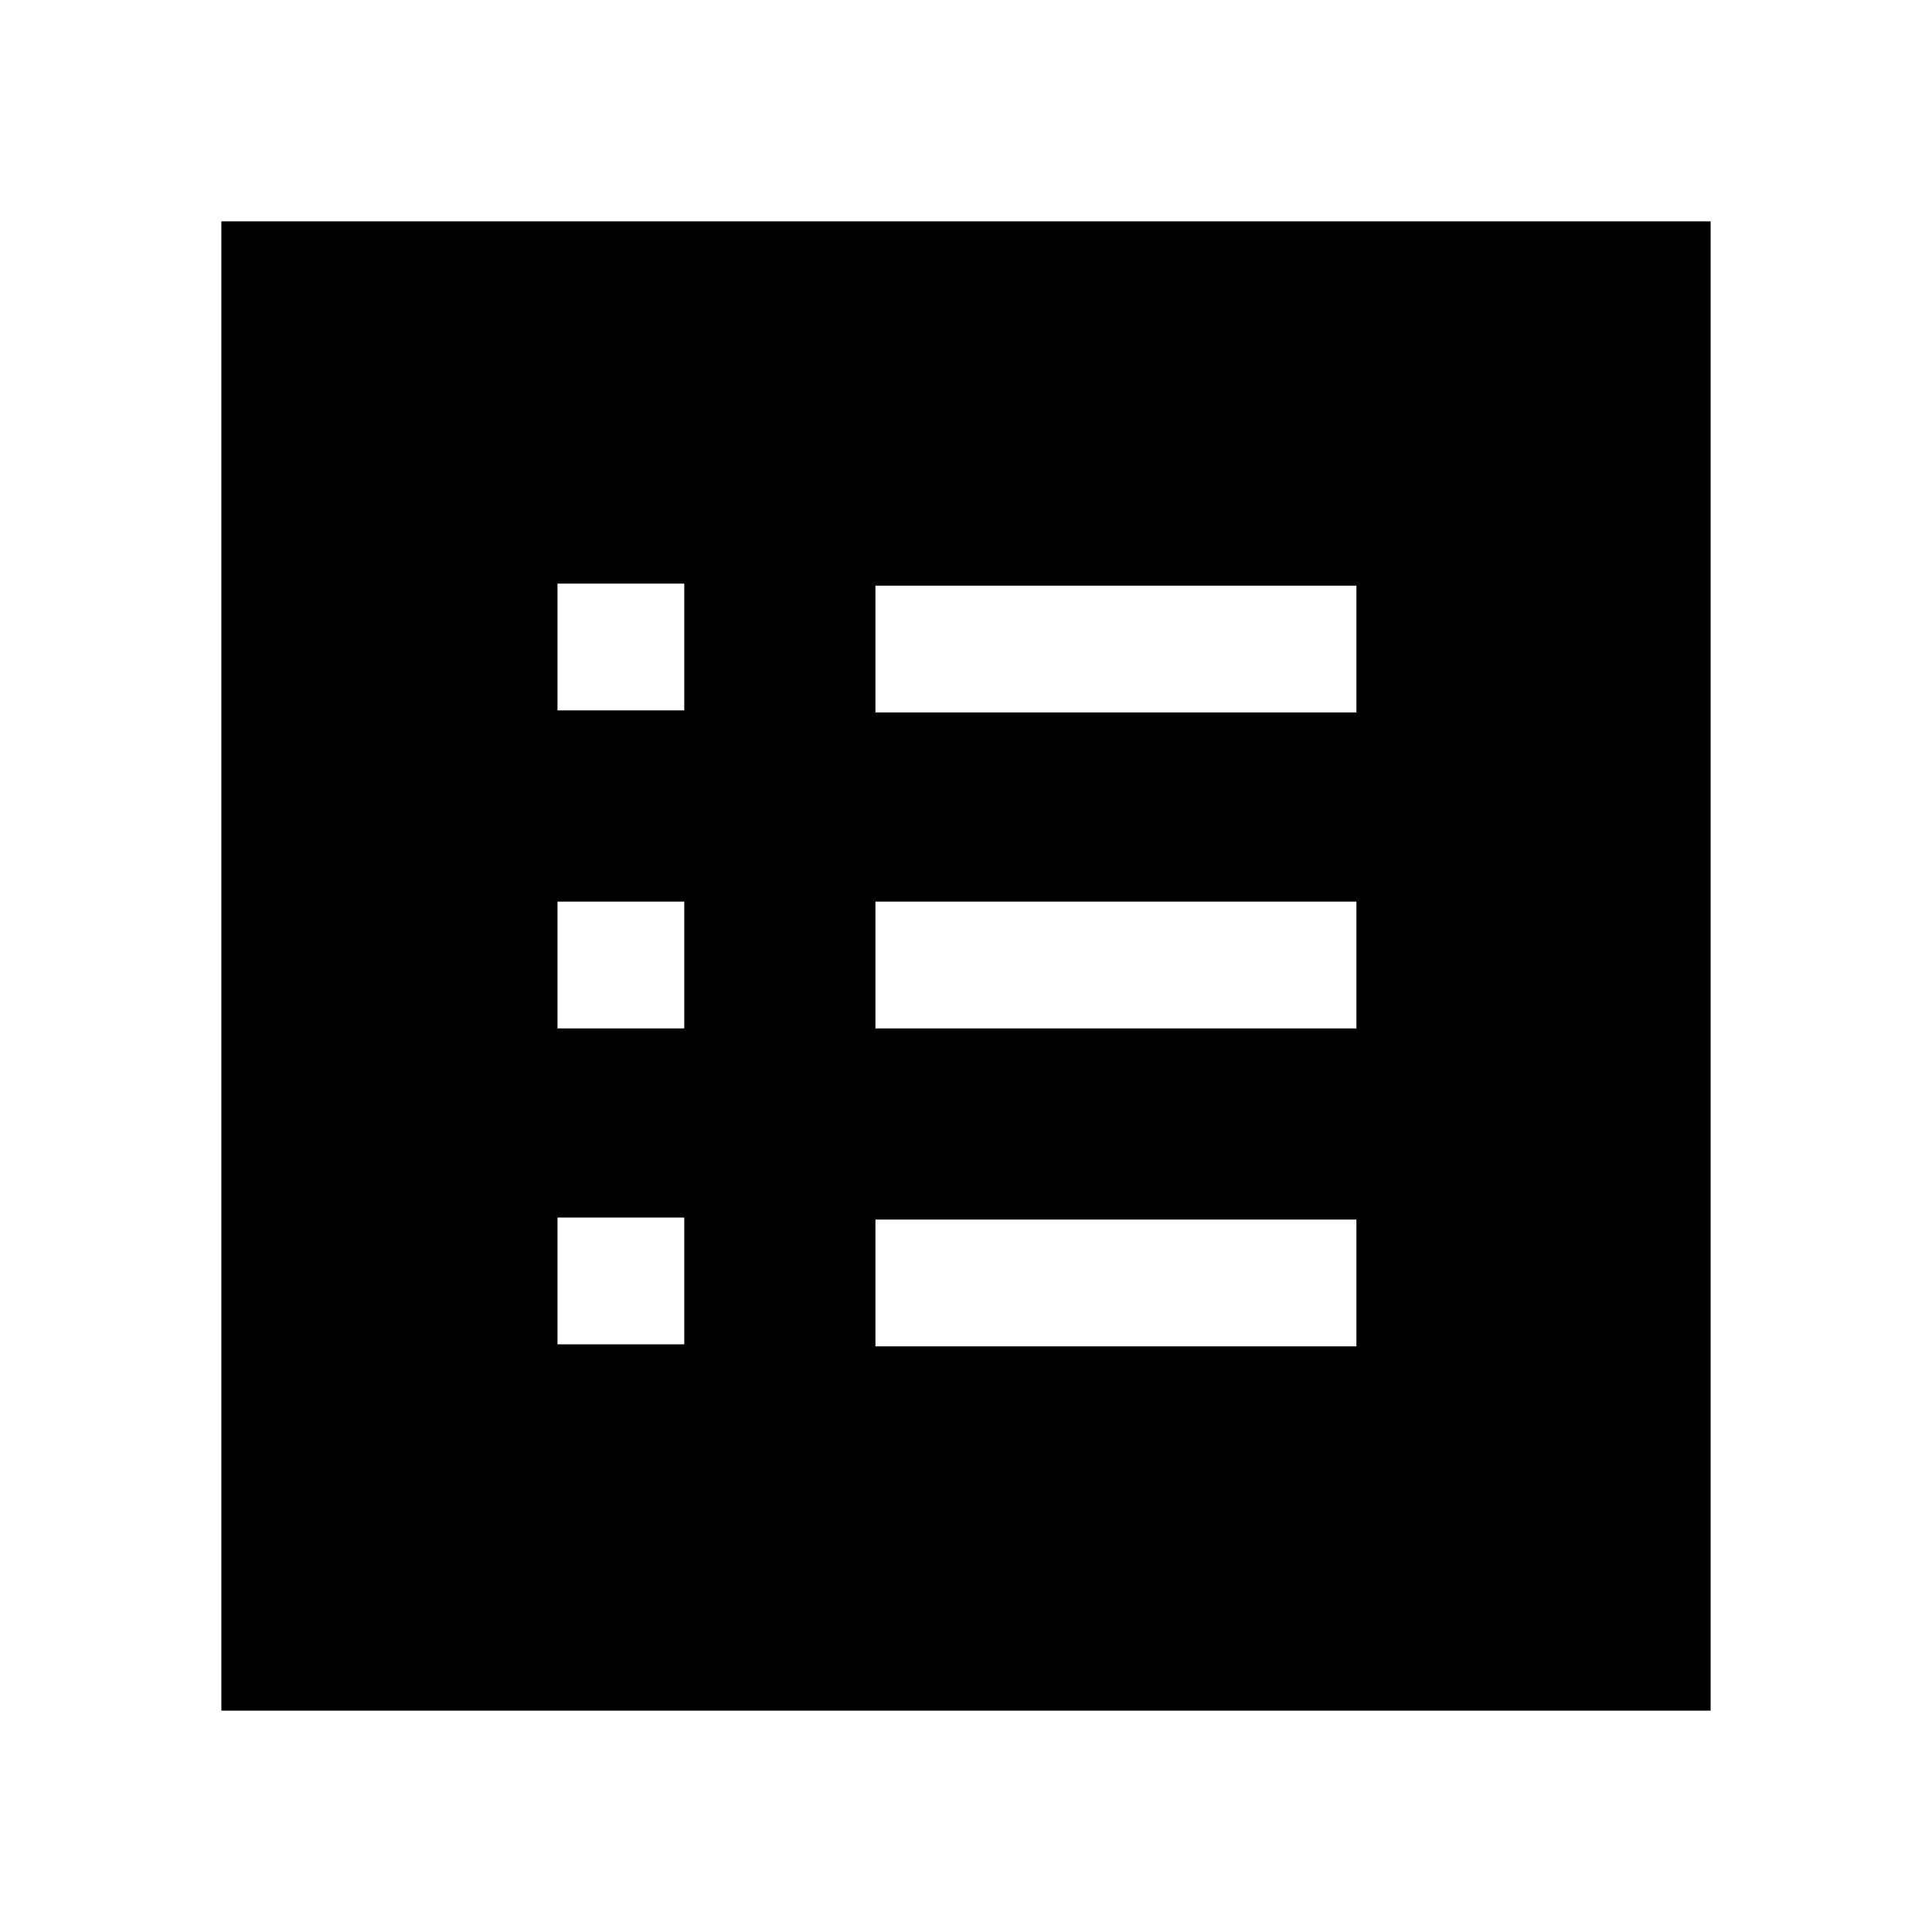 <svg xmlns="http://www.w3.org/2000/svg" height="40" width="40"><path d="M11.542 27.833h2.625v-2.625h-2.625Zm0-6.541h2.625v-2.625h-2.625Zm0-6.584h2.625v-2.625h-2.625Zm6.583 13.167h9.958V25.25h-9.958Zm0-6.583h9.958v-2.625h-9.958Zm0-6.542h9.958v-2.625h-9.958ZM4.583 35.417V4.583h30.834v30.834Z"/></svg>